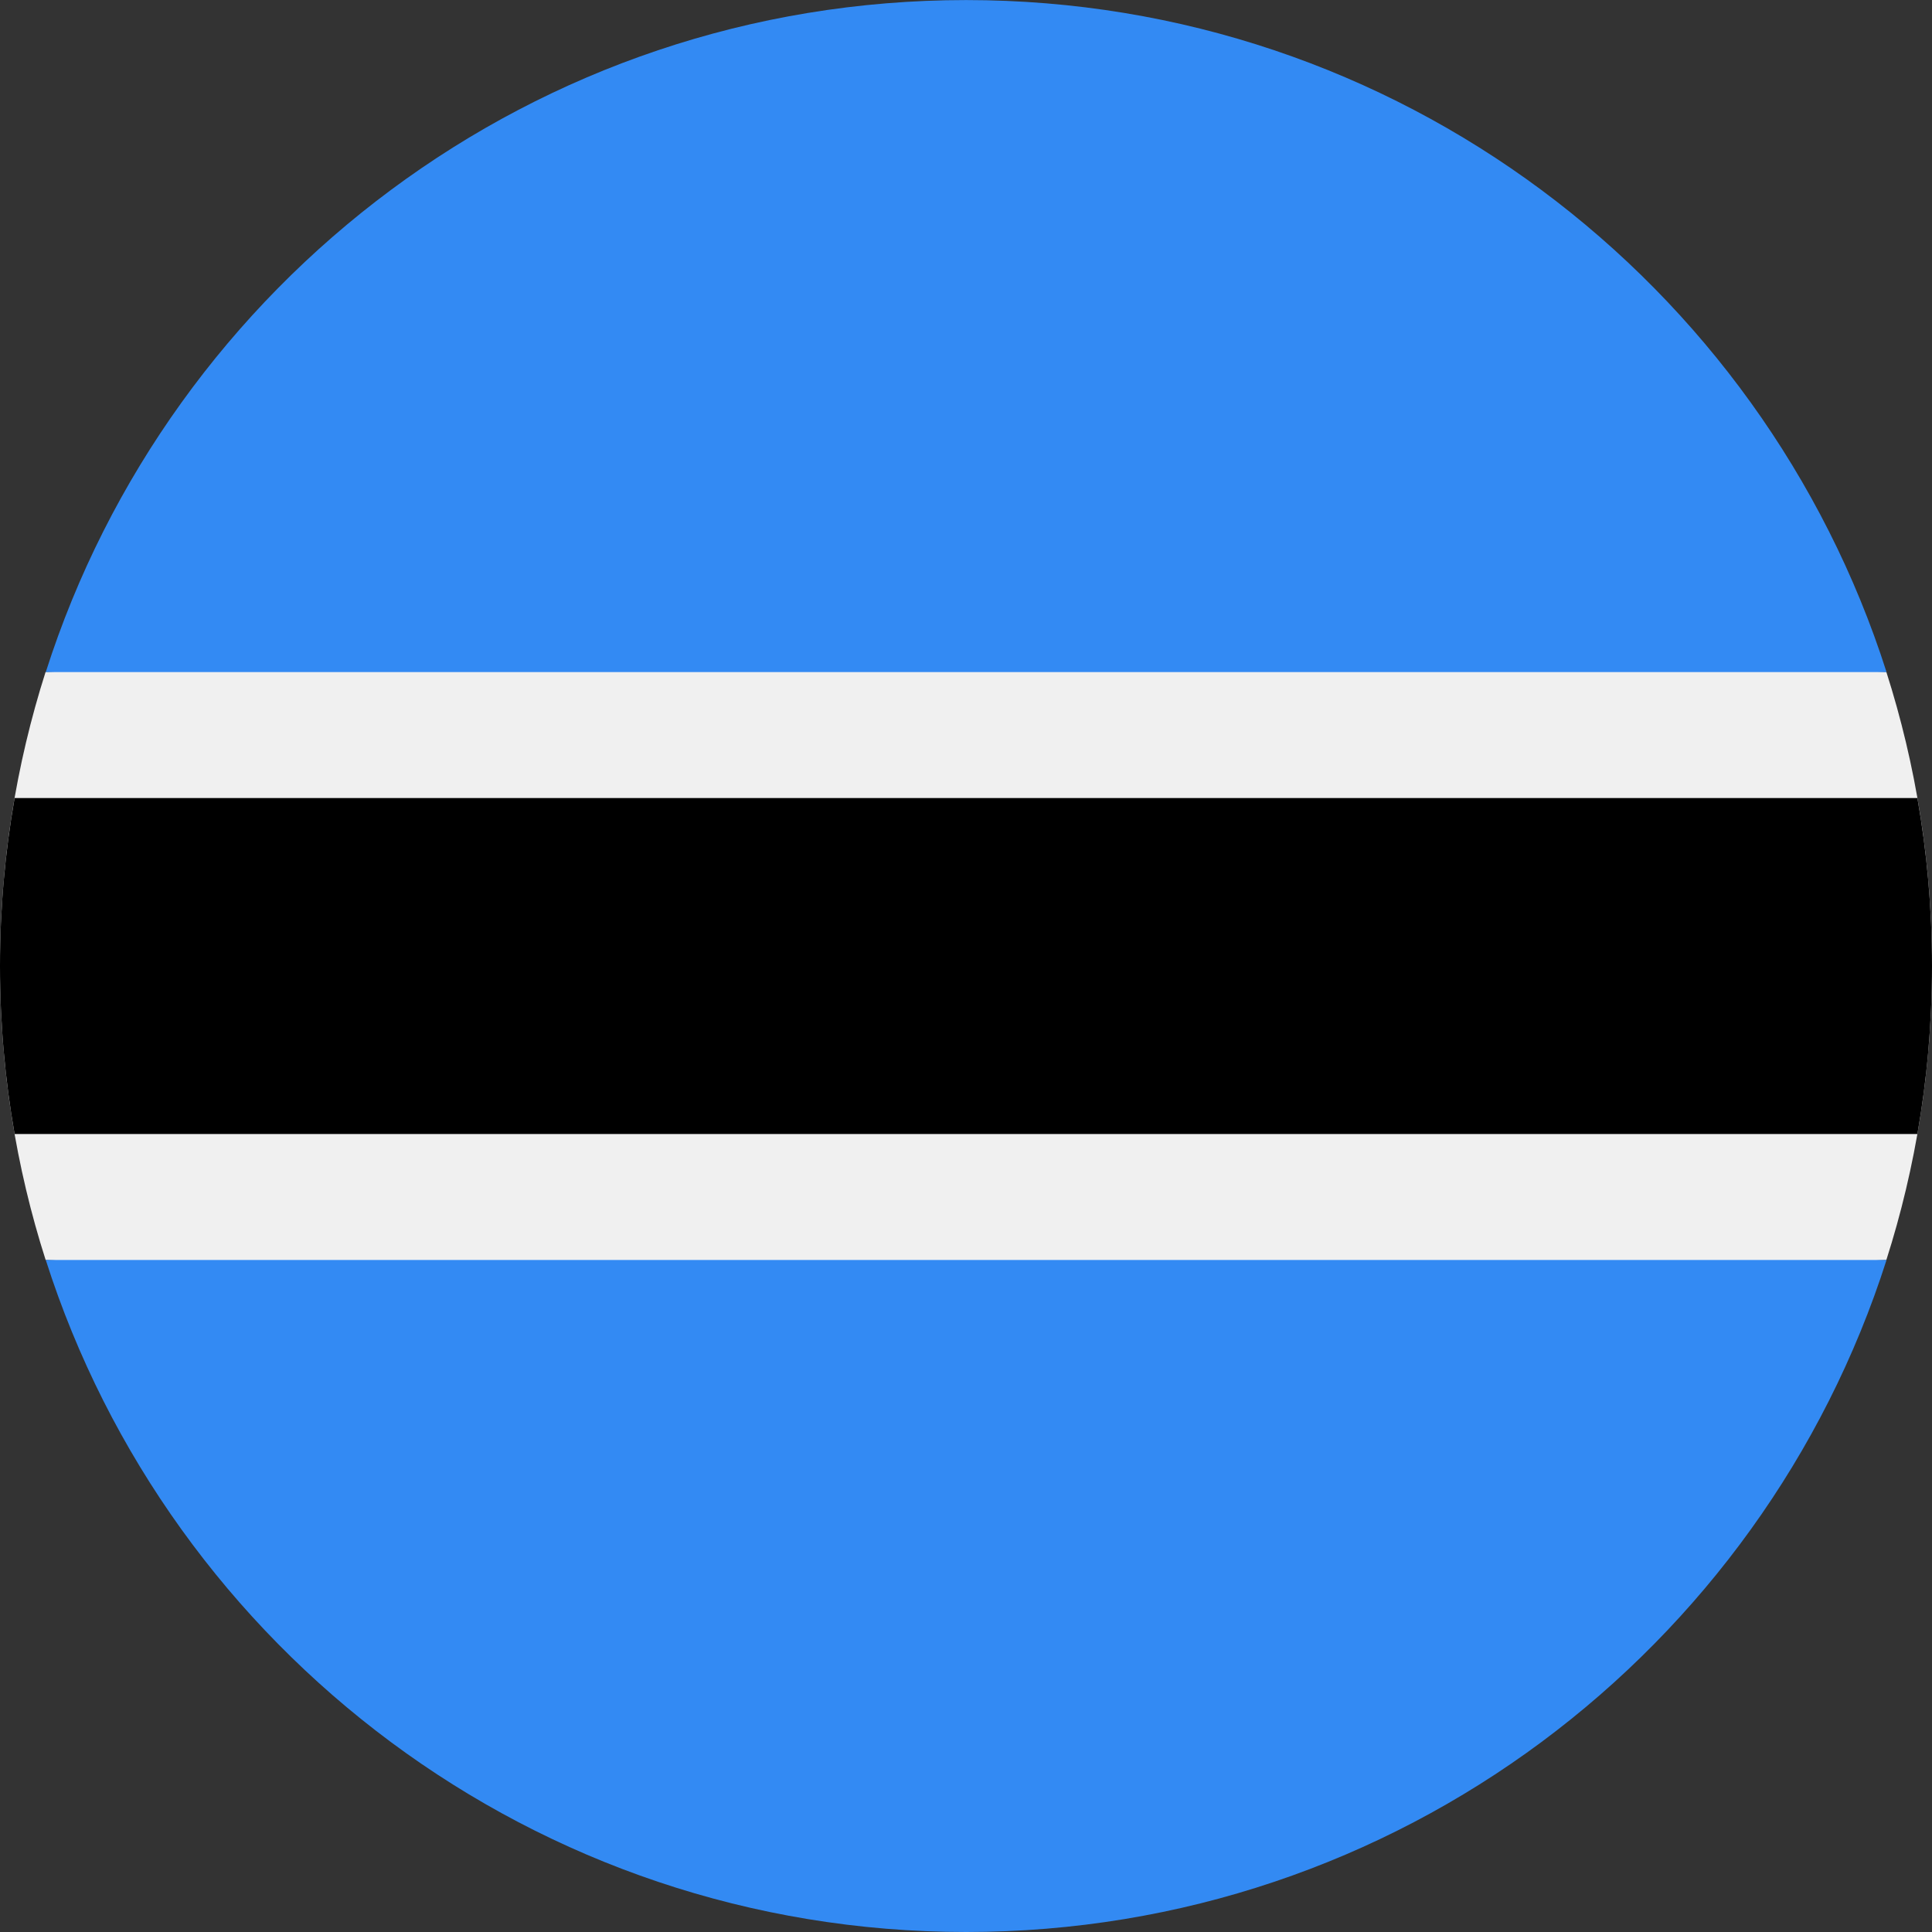 <svg width="32" height="32" viewBox="0 0 32 32" fill="none" xmlns="http://www.w3.org/2000/svg">
<rect x="0" y="0" width="32" height="32" fill="#333333" stroke="none"/>
<path d="M0.755 11.13C0.265 12.666 -6.2489e-05 14.302 1.10347e-08 16C-6.2489e-05 17.698 0.265 19.334 0.756 20.869L16 21.565L31.244 20.869C31.734 19.334 32 17.698 32 16C32 14.302 31.735 12.666 31.244 11.13L16 10.435L0.755 11.13Z" fill="#F0F0F0"/>
<path d="M32 16C32 15.051 31.917 14.121 31.758 13.218H0.242C0.083 14.121 0 15.051 0 16C0 16.95 0.083 17.879 0.242 18.783H31.758C31.917 17.879 32 16.95 32 16Z" fill="black"/>
<path d="M16.002 32C23.141 32 29.186 27.325 31.247 20.869H0.758C2.818 27.324 8.864 32 16.002 32Z" fill="#338AF3"/>
<path d="M16.002 0.001C8.864 0.001 2.818 4.676 0.758 11.132L31.247 11.132C29.186 4.676 23.141 0.001 16.002 0.001Z" fill="#338AF3"/>
</svg>

